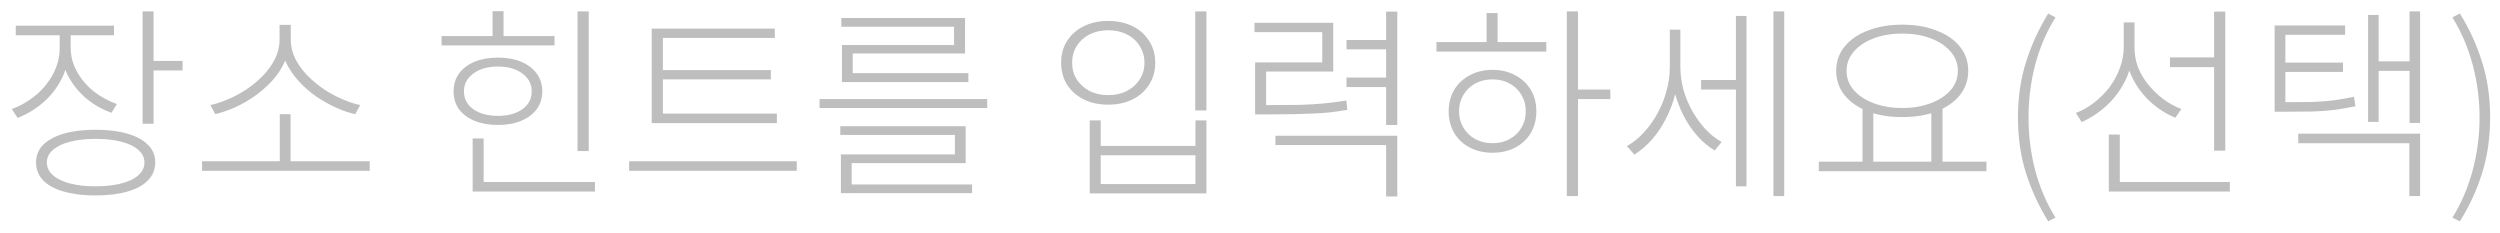 <svg width="193" height="18" viewBox="0 0 193 18" fill="none" xmlns="http://www.w3.org/2000/svg">
<path d="M4.608 2.368H5.312V3.68C5.312 4.533 5.136 5.317 4.784 6.032C4.432 6.747 3.957 7.365 3.36 7.888C2.763 8.411 2.096 8.816 1.36 9.104L0.912 8.416C1.584 8.171 2.197 7.819 2.752 7.36C3.317 6.891 3.765 6.341 4.096 5.712C4.437 5.083 4.608 4.405 4.608 3.68V2.368ZM4.736 2.368H5.456V3.664C5.456 4.325 5.616 4.944 5.936 5.52C6.256 6.096 6.683 6.603 7.216 7.04C7.76 7.467 8.363 7.797 9.024 8.032L8.608 8.704C7.883 8.448 7.227 8.075 6.64 7.584C6.064 7.093 5.6 6.512 5.248 5.84C4.907 5.168 4.736 4.443 4.736 3.664V2.368ZM1.216 1.984H8.8V2.72H1.216V1.984ZM11.008 0.88H11.856V9.552H11.008V0.88ZM11.632 4.704H14.096V5.44H11.632V4.704ZM7.376 10.016C8.336 10.016 9.157 10.117 9.84 10.32C10.533 10.523 11.061 10.811 11.424 11.184C11.797 11.547 11.984 12 11.984 12.544C11.984 13.077 11.797 13.536 11.424 13.92C11.061 14.304 10.533 14.592 9.84 14.784C9.157 14.987 8.336 15.088 7.376 15.088C6.427 15.088 5.605 14.987 4.912 14.784C4.229 14.592 3.701 14.304 3.328 13.92C2.965 13.536 2.784 13.077 2.784 12.544C2.784 12 2.965 11.547 3.328 11.184C3.701 10.811 4.229 10.523 4.912 10.32C5.605 10.117 6.427 10.016 7.376 10.016ZM7.376 10.72C6.619 10.72 5.957 10.795 5.392 10.944C4.827 11.093 4.389 11.307 4.08 11.584C3.771 11.851 3.616 12.171 3.616 12.544C3.616 12.917 3.771 13.243 4.08 13.52C4.389 13.797 4.827 14.011 5.392 14.16C5.957 14.309 6.619 14.384 7.376 14.384C8.144 14.384 8.811 14.309 9.376 14.16C9.952 14.011 10.389 13.797 10.688 13.52C10.997 13.243 11.152 12.917 11.152 12.544C11.152 12.171 10.997 11.851 10.688 11.584C10.389 11.307 9.952 11.093 9.376 10.944C8.811 10.795 8.144 10.72 7.376 10.72ZM15.599 12.448H28.543V13.184H15.599V12.448ZM21.599 8.816H22.431V12.752H21.599V8.816ZM21.583 1.92H22.335V3.072C22.335 3.68 22.212 4.251 21.967 4.784C21.732 5.317 21.407 5.808 20.991 6.256C20.585 6.693 20.132 7.088 19.631 7.44C19.14 7.781 18.633 8.069 18.111 8.304C17.588 8.528 17.092 8.699 16.623 8.816L16.239 8.112C16.644 8.027 17.087 7.883 17.567 7.68C18.057 7.477 18.537 7.221 19.007 6.912C19.476 6.603 19.903 6.251 20.287 5.856C20.681 5.451 20.996 5.013 21.231 4.544C21.465 4.075 21.583 3.584 21.583 3.072V1.92ZM21.711 1.92H22.447V3.072C22.447 3.584 22.564 4.075 22.799 4.544C23.044 5.013 23.359 5.445 23.743 5.84C24.137 6.235 24.569 6.592 25.039 6.912C25.519 7.221 25.999 7.477 26.479 7.68C26.959 7.883 27.401 8.027 27.807 8.112L27.423 8.816C26.953 8.709 26.457 8.539 25.935 8.304C25.412 8.069 24.9 7.781 24.399 7.44C23.897 7.088 23.444 6.688 23.039 6.24C22.633 5.792 22.308 5.307 22.063 4.784C21.828 4.251 21.711 3.68 21.711 3.072V1.92ZM44.585 0.88H45.449V11.664H44.585V0.88ZM36.489 14.048H45.929V14.784H36.489V14.048ZM36.489 10.688H37.337V14.24H36.489V10.688ZM34.089 2.784H42.809V3.504H34.089V2.784ZM38.441 4.448C39.134 4.448 39.731 4.555 40.233 4.768C40.745 4.981 41.145 5.285 41.433 5.68C41.721 6.064 41.865 6.523 41.865 7.056C41.865 7.579 41.721 8.037 41.433 8.432C41.145 8.816 40.745 9.115 40.233 9.328C39.731 9.541 39.134 9.648 38.441 9.648C37.758 9.648 37.155 9.541 36.633 9.328C36.121 9.115 35.721 8.816 35.433 8.432C35.155 8.037 35.017 7.579 35.017 7.056C35.017 6.523 35.155 6.064 35.433 5.68C35.721 5.285 36.121 4.981 36.633 4.768C37.155 4.555 37.758 4.448 38.441 4.448ZM38.441 5.136C37.662 5.136 37.027 5.317 36.537 5.68C36.057 6.032 35.817 6.491 35.817 7.056C35.817 7.621 36.057 8.08 36.537 8.432C37.027 8.773 37.662 8.944 38.441 8.944C39.219 8.944 39.849 8.773 40.329 8.432C40.809 8.08 41.049 7.621 41.049 7.056C41.049 6.491 40.809 6.032 40.329 5.68C39.849 5.317 39.219 5.136 38.441 5.136ZM38.025 0.864H38.873V3.04H38.025V0.864ZM50.312 8.768H59.975V9.504H50.312V8.768ZM48.568 12.448H61.511V13.184H48.568V12.448ZM50.312 2.208H59.816V2.928H51.175V9.024H50.312V2.208ZM50.888 5.408H59.511V6.128H50.888V5.408ZM63.27 7.648H76.214V8.336H63.27V7.648ZM64.87 9.744H74.55V12.592H65.75V14.528H64.918V11.92H73.718V10.416H64.87V9.744ZM64.918 14.24H75.046V14.912H64.918V14.24ZM64.95 1.392H74.502V4.128H65.83V5.904H64.998V3.472H73.654V2.064H64.95V1.392ZM64.998 5.648H74.758V6.336H64.998V5.648ZM92.272 0.88H93.136V8.528H92.272V0.88ZM84.128 9.296H84.976V11.264H92.288V9.296H93.136V14.928H84.128V9.296ZM84.976 11.984V14.208H92.288V11.984H84.976ZM85.552 1.616C86.256 1.616 86.88 1.749 87.424 2.016C87.968 2.283 88.395 2.661 88.704 3.152C89.024 3.632 89.184 4.197 89.184 4.848C89.184 5.488 89.024 6.053 88.704 6.544C88.395 7.035 87.968 7.413 87.424 7.68C86.88 7.947 86.256 8.08 85.552 8.08C84.848 8.08 84.224 7.947 83.68 7.68C83.136 7.413 82.704 7.035 82.384 6.544C82.075 6.053 81.92 5.488 81.92 4.848C81.92 4.197 82.075 3.632 82.384 3.152C82.704 2.661 83.136 2.283 83.68 2.016C84.224 1.749 84.848 1.616 85.552 1.616ZM85.552 2.336C85.019 2.336 84.539 2.443 84.112 2.656C83.696 2.869 83.366 3.168 83.12 3.552C82.886 3.936 82.768 4.368 82.768 4.848C82.768 5.317 82.886 5.744 83.12 6.128C83.366 6.501 83.696 6.8 84.112 7.024C84.539 7.237 85.019 7.344 85.552 7.344C86.096 7.344 86.576 7.237 86.992 7.024C87.419 6.8 87.75 6.501 87.984 6.128C88.23 5.744 88.352 5.317 88.352 4.848C88.352 4.368 88.23 3.936 87.984 3.552C87.75 3.168 87.419 2.869 86.992 2.656C86.576 2.443 86.096 2.336 85.552 2.336ZM96.895 8.112H97.871C98.831 8.112 99.652 8.107 100.335 8.096C101.028 8.075 101.652 8.037 102.207 7.984C102.772 7.931 103.348 7.856 103.935 7.76L104.015 8.48C103.567 8.555 103.13 8.619 102.703 8.672C102.276 8.715 101.828 8.747 101.359 8.768C100.9 8.789 100.383 8.805 99.807 8.816C99.242 8.827 98.596 8.832 97.871 8.832H96.895V8.112ZM96.847 1.76H102.927V5.52H97.743V8.496H96.895V4.816H102.079V2.48H96.847V1.76ZM107.007 0.896H107.871V9.648H107.007V0.896ZM103.951 3.088H107.279V3.808H103.951V3.088ZM103.951 5.984H107.279V6.72H103.951V5.984ZM98.463 10.48H107.871V15.168H107.007V11.2H98.463V10.48ZM120.958 0.88H121.822V15.136H120.958V0.88ZM121.598 6.912H124.318V7.648H121.598V6.912ZM110.894 3.248H119.374V3.984H110.894V3.248ZM115.23 5.392C115.88 5.392 116.462 5.531 116.974 5.808C117.486 6.075 117.886 6.448 118.174 6.928C118.462 7.408 118.606 7.963 118.606 8.592C118.606 9.221 118.462 9.781 118.174 10.272C117.886 10.752 117.486 11.125 116.974 11.392C116.462 11.659 115.88 11.792 115.23 11.792C114.568 11.792 113.982 11.659 113.47 11.392C112.958 11.125 112.558 10.752 112.27 10.272C111.982 9.781 111.838 9.221 111.838 8.592C111.838 7.963 111.982 7.408 112.27 6.928C112.558 6.448 112.958 6.075 113.47 5.808C113.982 5.531 114.568 5.392 115.23 5.392ZM115.23 6.128C114.728 6.128 114.28 6.235 113.886 6.448C113.502 6.661 113.198 6.955 112.974 7.328C112.75 7.701 112.638 8.123 112.638 8.592C112.638 9.061 112.75 9.483 112.974 9.856C113.198 10.229 113.502 10.523 113.886 10.736C114.28 10.949 114.728 11.056 115.23 11.056C115.72 11.056 116.158 10.949 116.542 10.736C116.936 10.523 117.24 10.229 117.454 9.856C117.678 9.483 117.79 9.061 117.79 8.592C117.79 8.123 117.678 7.701 117.454 7.328C117.24 6.955 116.936 6.661 116.542 6.448C116.158 6.235 115.72 6.128 115.23 6.128ZM114.766 1.008H115.614V3.648H114.766V1.008ZM131.325 6.176H134.285V6.912H131.325V6.176ZM128.909 2.288H129.597V5.2C129.597 5.904 129.506 6.592 129.325 7.264C129.154 7.936 128.914 8.571 128.605 9.168C128.306 9.765 127.943 10.304 127.517 10.784C127.101 11.253 126.653 11.637 126.173 11.936L125.597 11.28C126.066 11.013 126.498 10.667 126.893 10.24C127.298 9.803 127.65 9.312 127.949 8.768C128.258 8.213 128.493 7.632 128.653 7.024C128.823 6.416 128.909 5.808 128.909 5.2V2.288ZM129.036 2.288H129.725V5.168C129.725 5.733 129.799 6.304 129.949 6.88C130.109 7.456 130.333 8.005 130.621 8.528C130.909 9.04 131.245 9.509 131.629 9.936C132.023 10.363 132.45 10.704 132.909 10.96L132.381 11.616C131.89 11.328 131.442 10.955 131.037 10.496C130.631 10.037 130.279 9.52 129.981 8.944C129.682 8.357 129.447 7.744 129.277 7.104C129.117 6.464 129.036 5.819 129.036 5.168V2.288ZM136.909 0.88H137.741V15.136H136.909V0.88ZM134.013 1.232H134.829V14.384H134.013V1.232ZM143.787 8.272H144.619V12.704H143.787V8.272ZM149.099 8.272H149.963V12.704H149.099V8.272ZM140.411 12.48H153.355V13.216H140.411V12.48ZM146.843 1.904C147.846 1.904 148.726 2.053 149.483 2.352C150.251 2.64 150.854 3.051 151.291 3.584C151.729 4.117 151.947 4.747 151.947 5.472C151.947 6.187 151.729 6.816 151.291 7.36C150.854 7.893 150.251 8.309 149.483 8.608C148.726 8.896 147.846 9.04 146.843 9.04C145.862 9.04 144.987 8.896 144.219 8.608C143.451 8.309 142.849 7.893 142.411 7.36C141.974 6.816 141.755 6.187 141.755 5.472C141.755 4.747 141.974 4.117 142.411 3.584C142.849 3.051 143.451 2.64 144.219 2.352C144.987 2.053 145.862 1.904 146.843 1.904ZM146.843 2.592C146.033 2.592 145.302 2.715 144.651 2.96C144.001 3.205 143.489 3.547 143.115 3.984C142.742 4.411 142.555 4.907 142.555 5.472C142.555 6.037 142.742 6.533 143.115 6.96C143.489 7.387 144.001 7.723 144.651 7.968C145.302 8.213 146.033 8.336 146.843 8.336C147.675 8.336 148.411 8.213 149.051 7.968C149.702 7.723 150.214 7.387 150.587 6.96C150.961 6.533 151.147 6.037 151.147 5.472C151.147 4.907 150.961 4.411 150.587 3.984C150.214 3.547 149.702 3.205 149.051 2.96C148.411 2.715 147.675 2.592 146.843 2.592ZM158.122 17.088C157.397 15.915 156.826 14.677 156.41 13.376C155.994 12.064 155.786 10.629 155.786 9.072C155.786 7.515 155.994 6.085 156.41 4.784C156.826 3.472 157.397 2.224 158.122 1.04L158.682 1.344C157.989 2.464 157.466 3.685 157.114 5.008C156.773 6.331 156.602 7.685 156.602 9.072C156.602 10.459 156.773 11.813 157.114 13.136C157.466 14.459 157.989 15.68 158.682 16.8L158.122 17.088ZM167.521 4.432H171.281V5.184H167.521V4.432ZM163.953 1.728H164.657V3.616C164.657 4.501 164.481 5.328 164.129 6.096C163.777 6.853 163.297 7.52 162.689 8.096C162.092 8.661 161.43 9.104 160.705 9.424L160.257 8.72C160.758 8.528 161.228 8.261 161.665 7.92C162.113 7.579 162.508 7.184 162.849 6.736C163.19 6.277 163.457 5.787 163.649 5.264C163.852 4.741 163.953 4.192 163.953 3.616V1.728ZM164.081 1.728H164.785V3.68C164.785 4.203 164.876 4.709 165.057 5.2C165.249 5.68 165.516 6.128 165.857 6.544C166.198 6.96 166.588 7.333 167.025 7.664C167.462 7.984 167.921 8.235 168.401 8.416L167.937 9.088C167.233 8.8 166.588 8.389 166.001 7.856C165.425 7.323 164.961 6.699 164.609 5.984C164.257 5.269 164.081 4.501 164.081 3.68V1.728ZM170.929 0.896H171.793V11.632H170.929V0.896ZM162.801 14.048H172.145V14.784H162.801V14.048ZM162.801 10.384H163.649V14.304H162.801V10.384ZM175.6 7.888H176.464C177.242 7.888 177.925 7.883 178.512 7.872C179.109 7.851 179.664 7.808 180.176 7.744C180.688 7.669 181.205 7.579 181.728 7.472L181.84 8.208C181.296 8.315 180.762 8.405 180.24 8.48C179.717 8.544 179.152 8.587 178.544 8.608C177.946 8.619 177.253 8.624 176.464 8.624H175.6V7.888ZM175.6 1.968H181.04V2.688H176.432V8.272H175.6V1.968ZM176.144 4.832H180.88V5.552H176.144V4.832ZM186.016 0.88H186.832V9.488H186.016V0.88ZM183.344 4.736H186.304V5.472H183.344V4.736ZM182.816 1.152H183.632V9.408H182.816V1.152ZM177.424 10.32H186.832V15.136H186V11.056H177.424V10.32ZM189.902 17.088L189.326 16.8C190.02 15.68 190.542 14.459 190.894 13.136C191.246 11.813 191.422 10.459 191.422 9.072C191.422 7.685 191.246 6.331 190.894 5.008C190.542 3.685 190.02 2.464 189.326 1.344L189.902 1.04C190.638 2.224 191.209 3.472 191.614 4.784C192.03 6.085 192.238 7.515 192.238 9.072C192.238 10.629 192.03 12.064 191.614 13.376C191.209 14.677 190.638 15.915 189.902 17.088Z" fill="#BEBEBE"/>
</svg>
